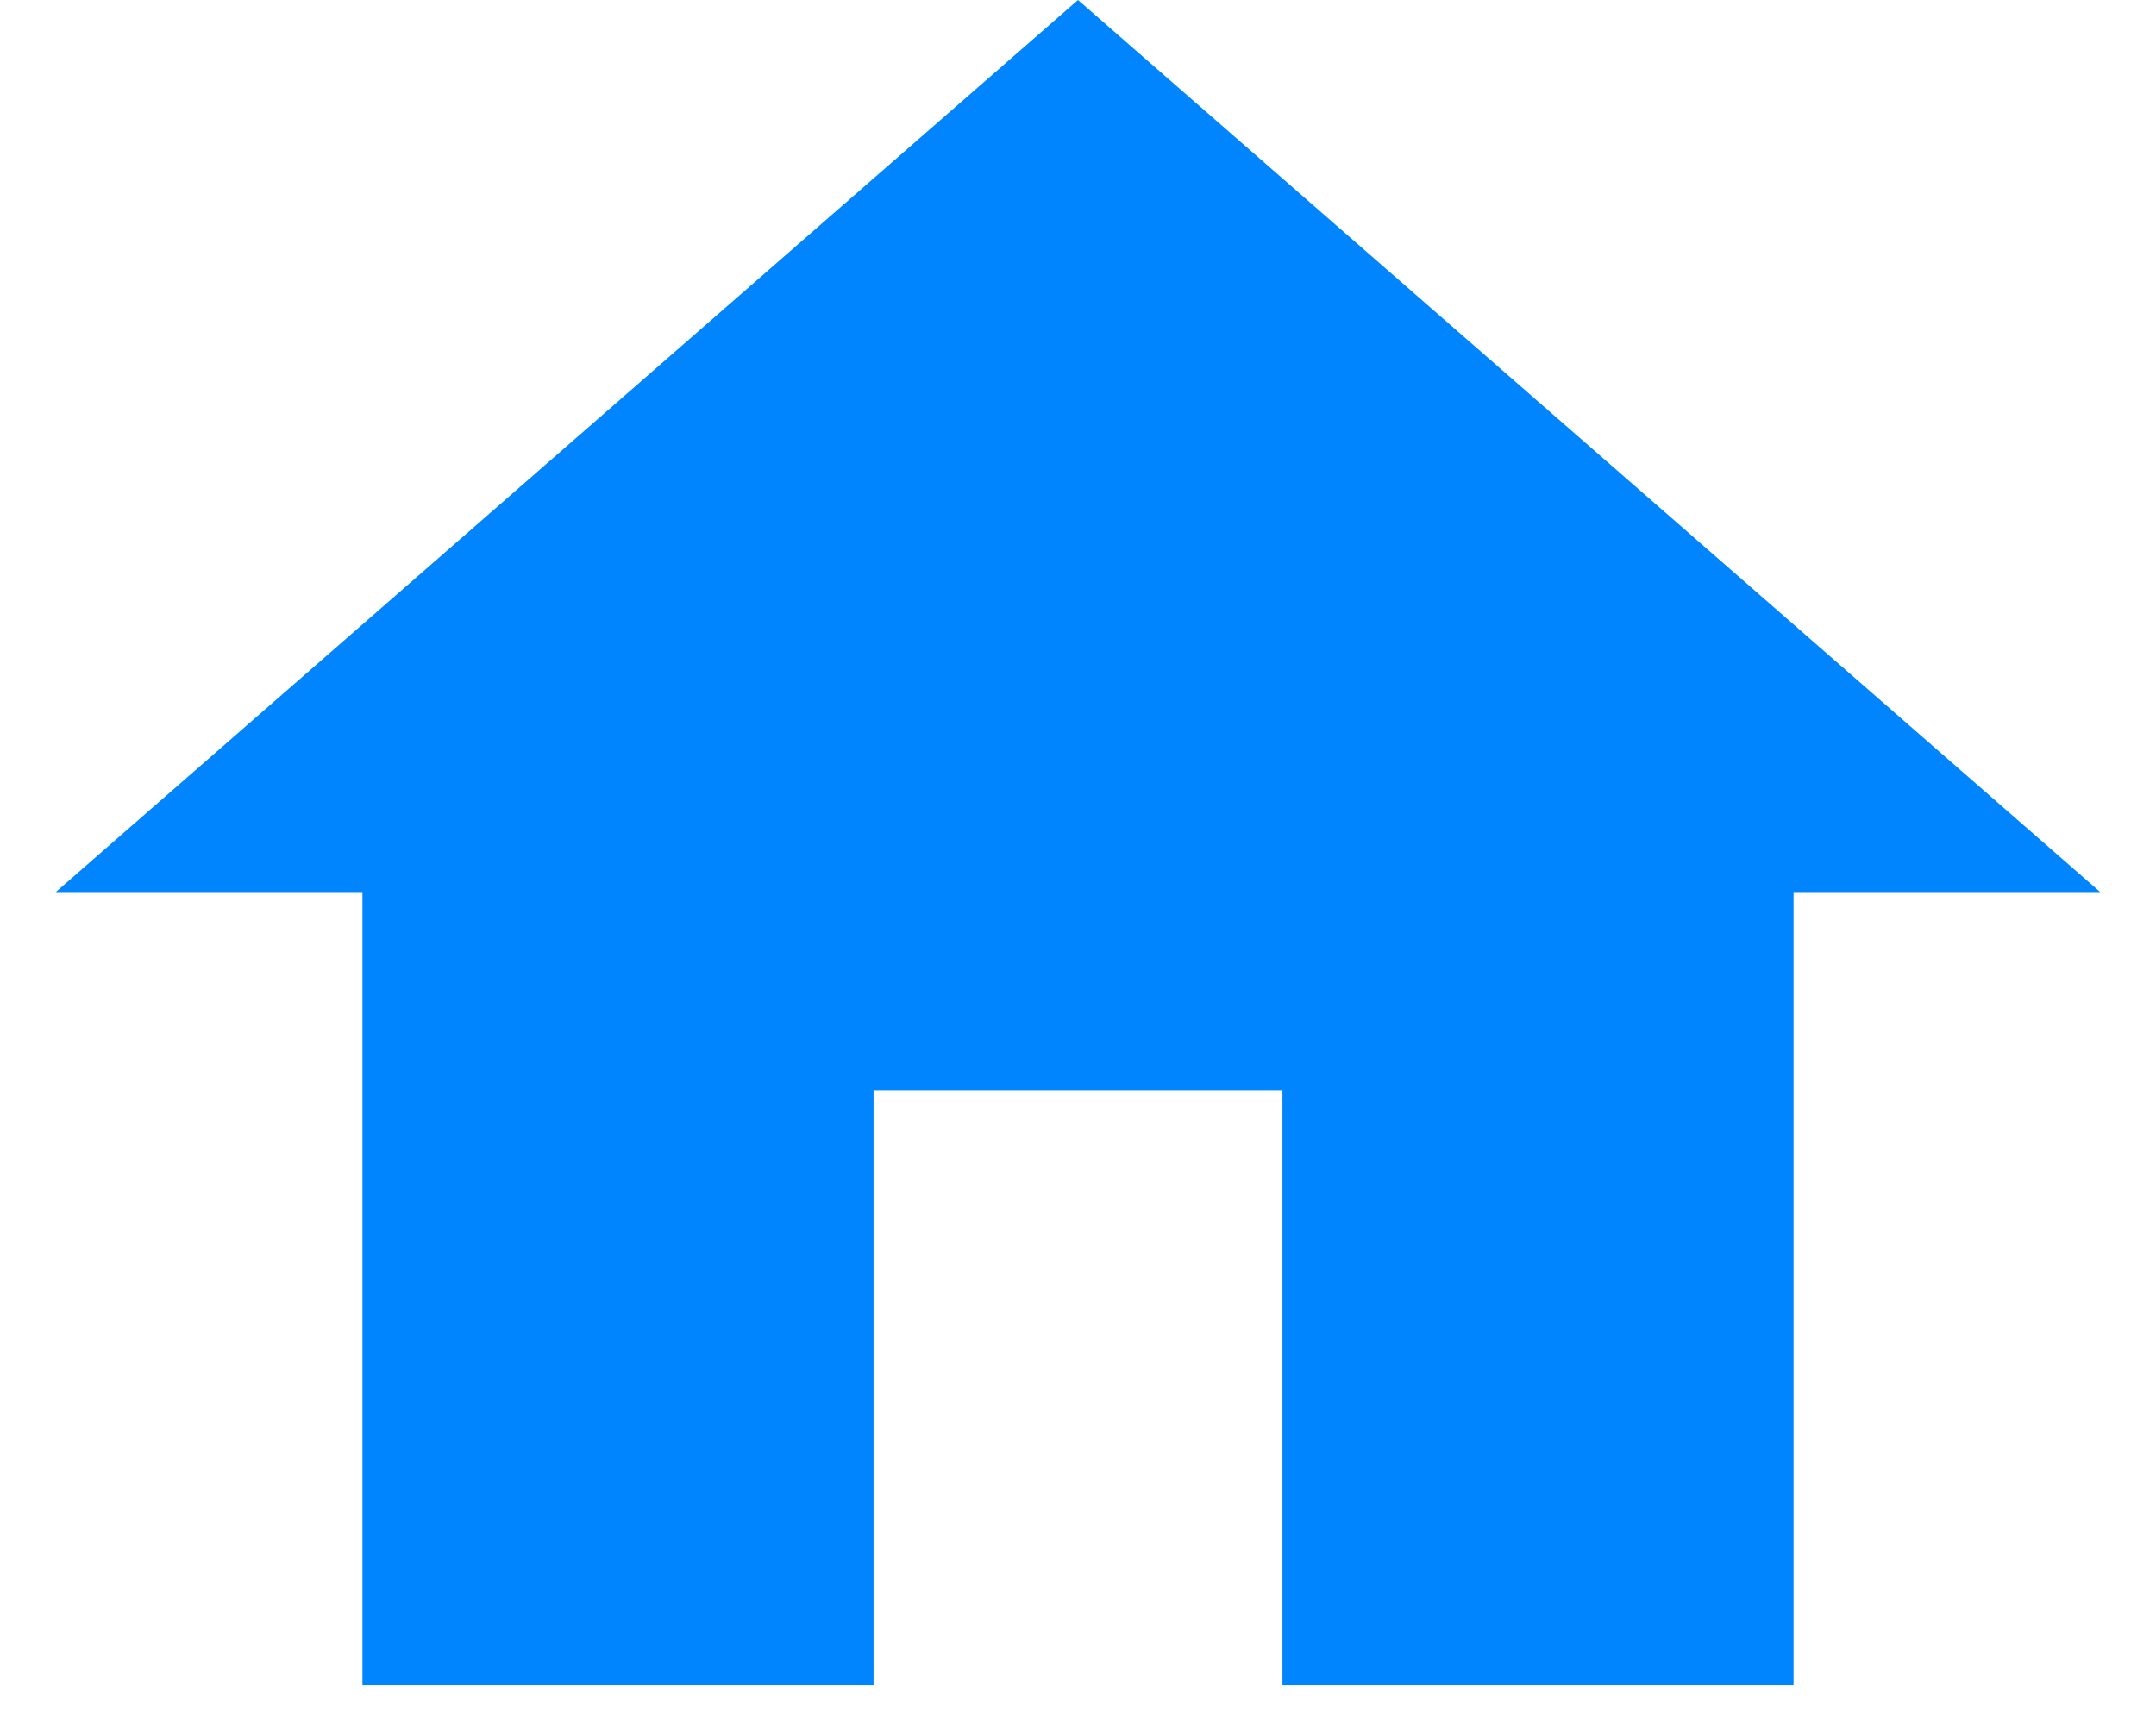<svg width="29" height="23" viewBox="0 0 29 23" fill="none" xmlns="http://www.w3.org/2000/svg">
<path d="M11.75 22.667V14.667H17.25V22.667H24.125V12H28.25L14.5 0L0.75 12H4.875V22.667H11.75Z" fill="#0085FF"/>
</svg>
